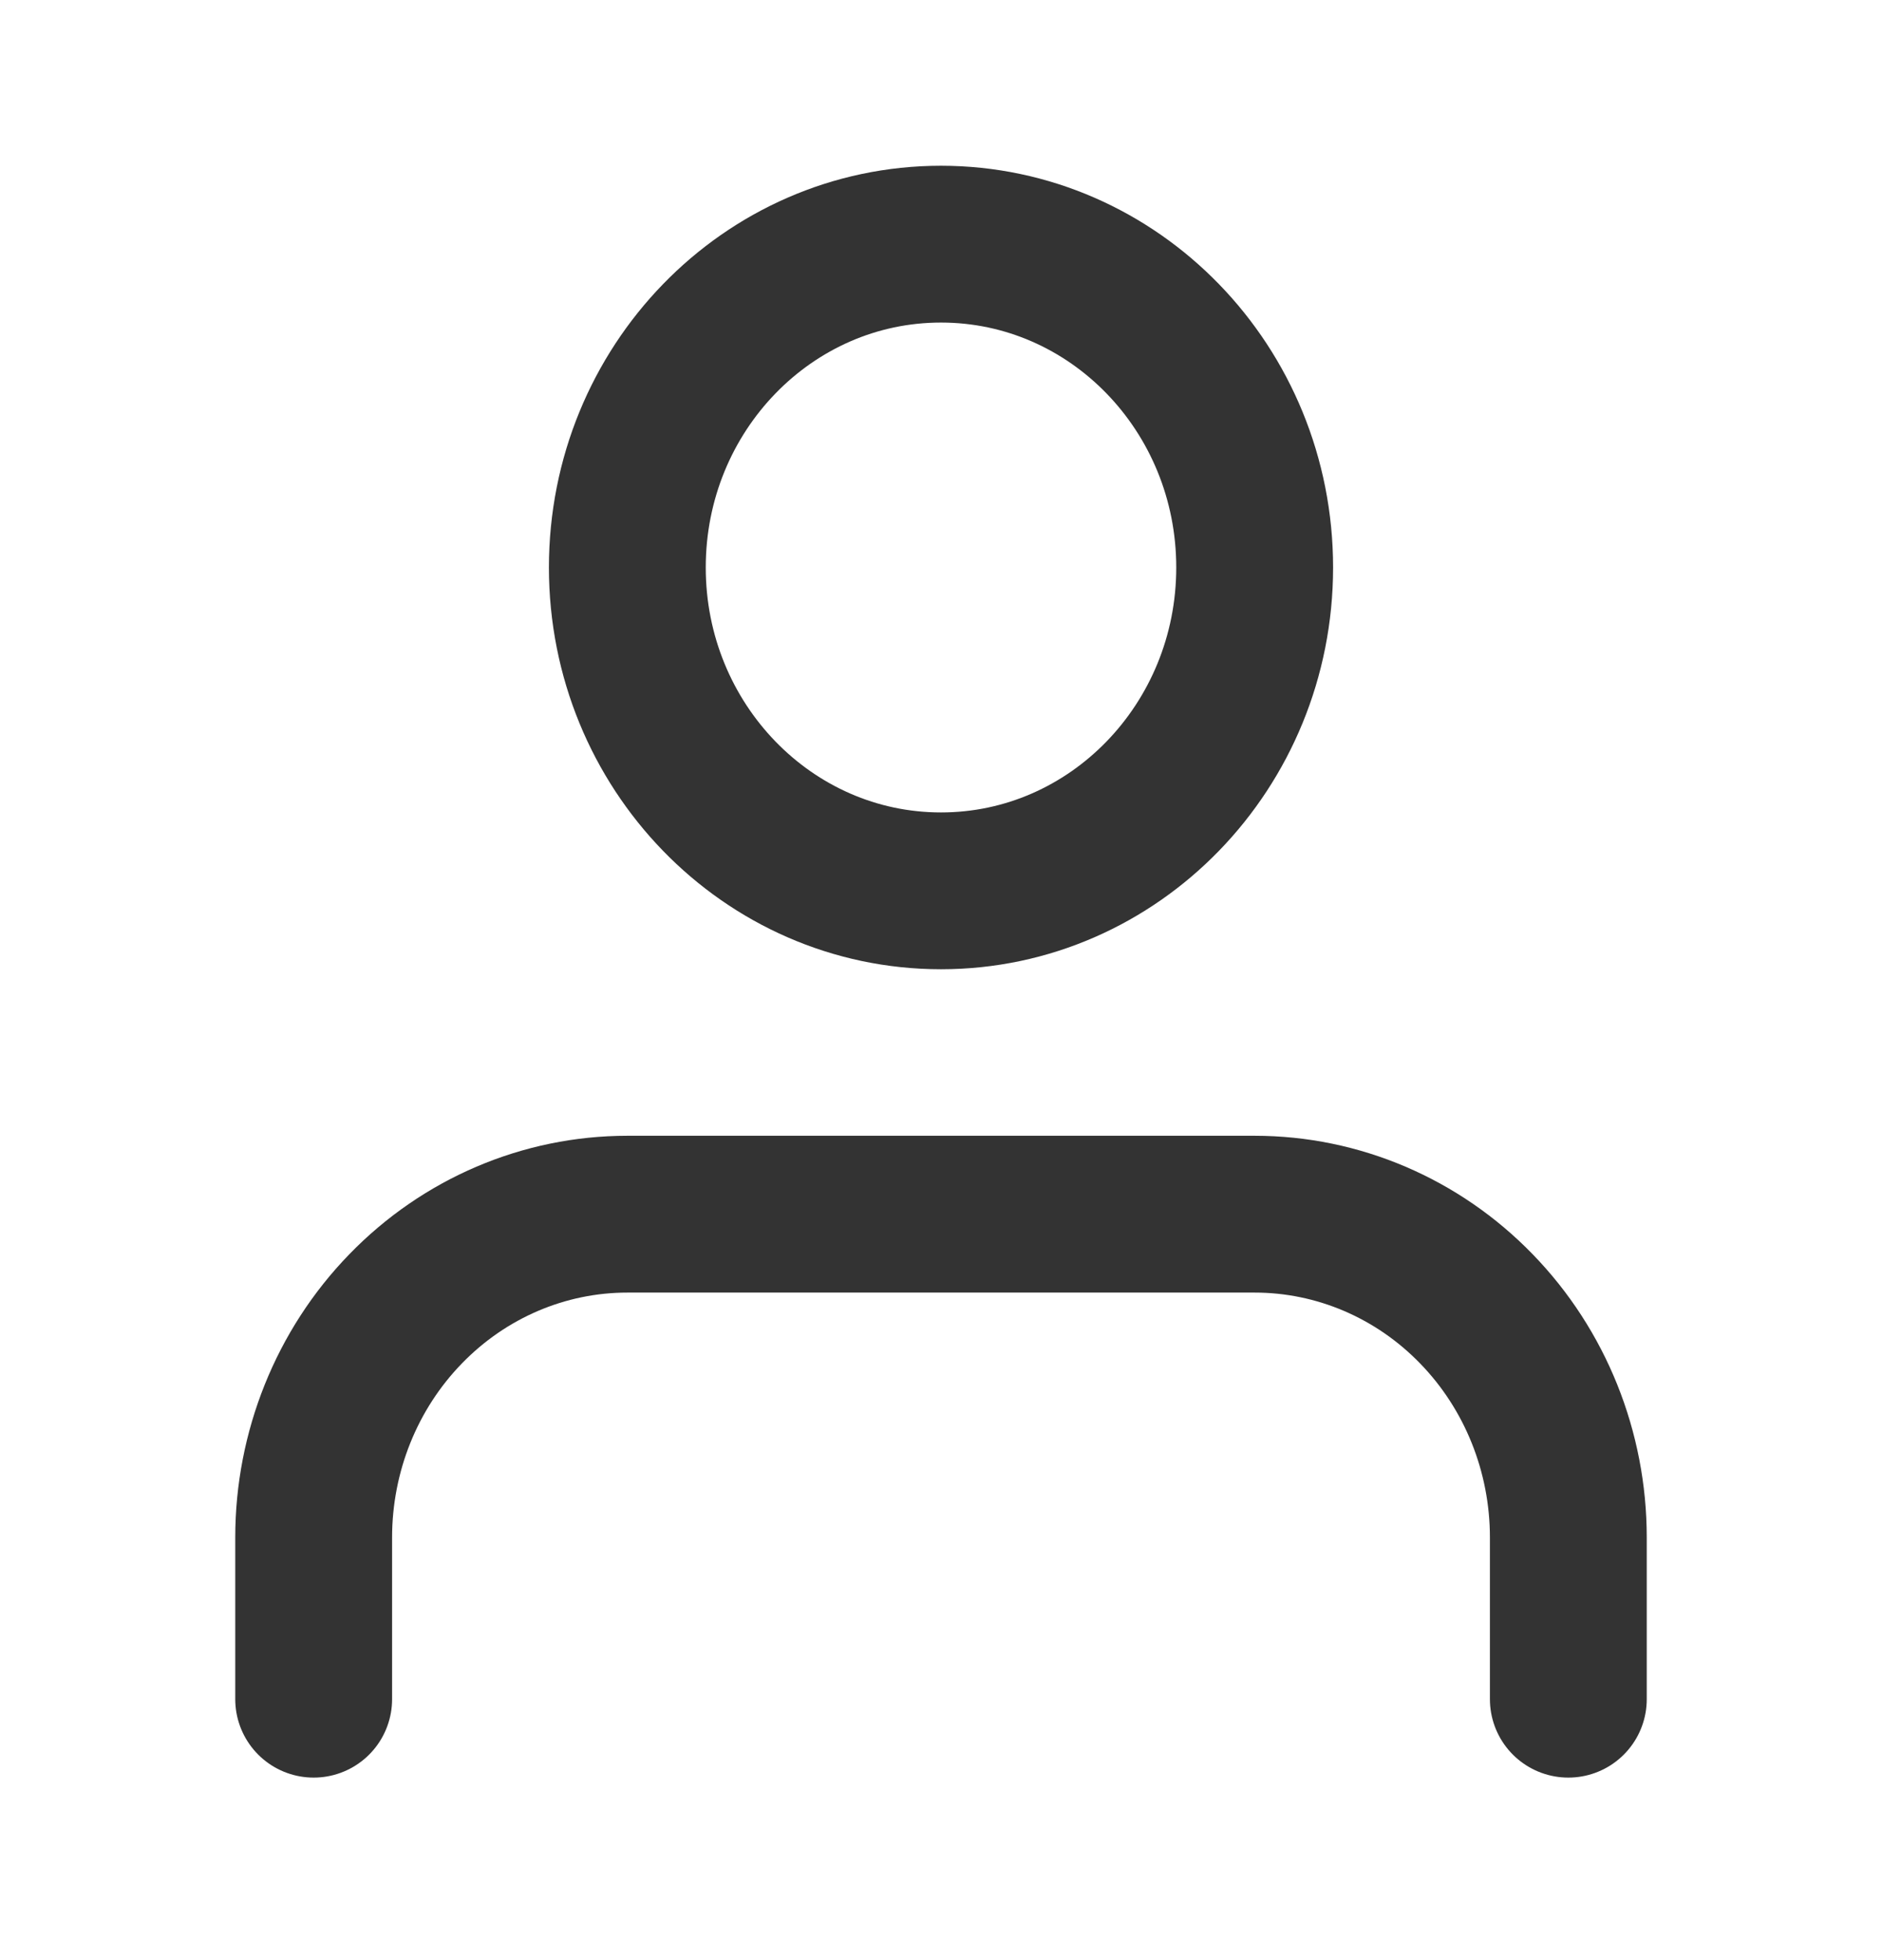 <svg xmlns="http://www.w3.org/2000/svg" width="24" height="25" viewBox="0 0 24 25" fill="none">
    <path d="M20 21.672V19.61C20 18.516 19.579 17.467 18.828 16.694C18.078 15.92 17.061 15.486 16 15.486H8C6.939 15.486 5.922 15.92 5.172 16.694C4.421 17.467 4 18.516 4 19.61V21.672" stroke="#333333" stroke-width="2" stroke-linecap="round" stroke-linejoin="round"/>
    <path d="M12 11.362C14.209 11.362 16 9.515 16 7.238C16 4.96 14.209 3.114 12 3.114C9.791 3.114 8 4.96 8 7.238C8 9.515 9.791 11.362 12 11.362Z" stroke="#333333" stroke-width="2" stroke-linecap="round" stroke-linejoin="round"/>
  </svg>